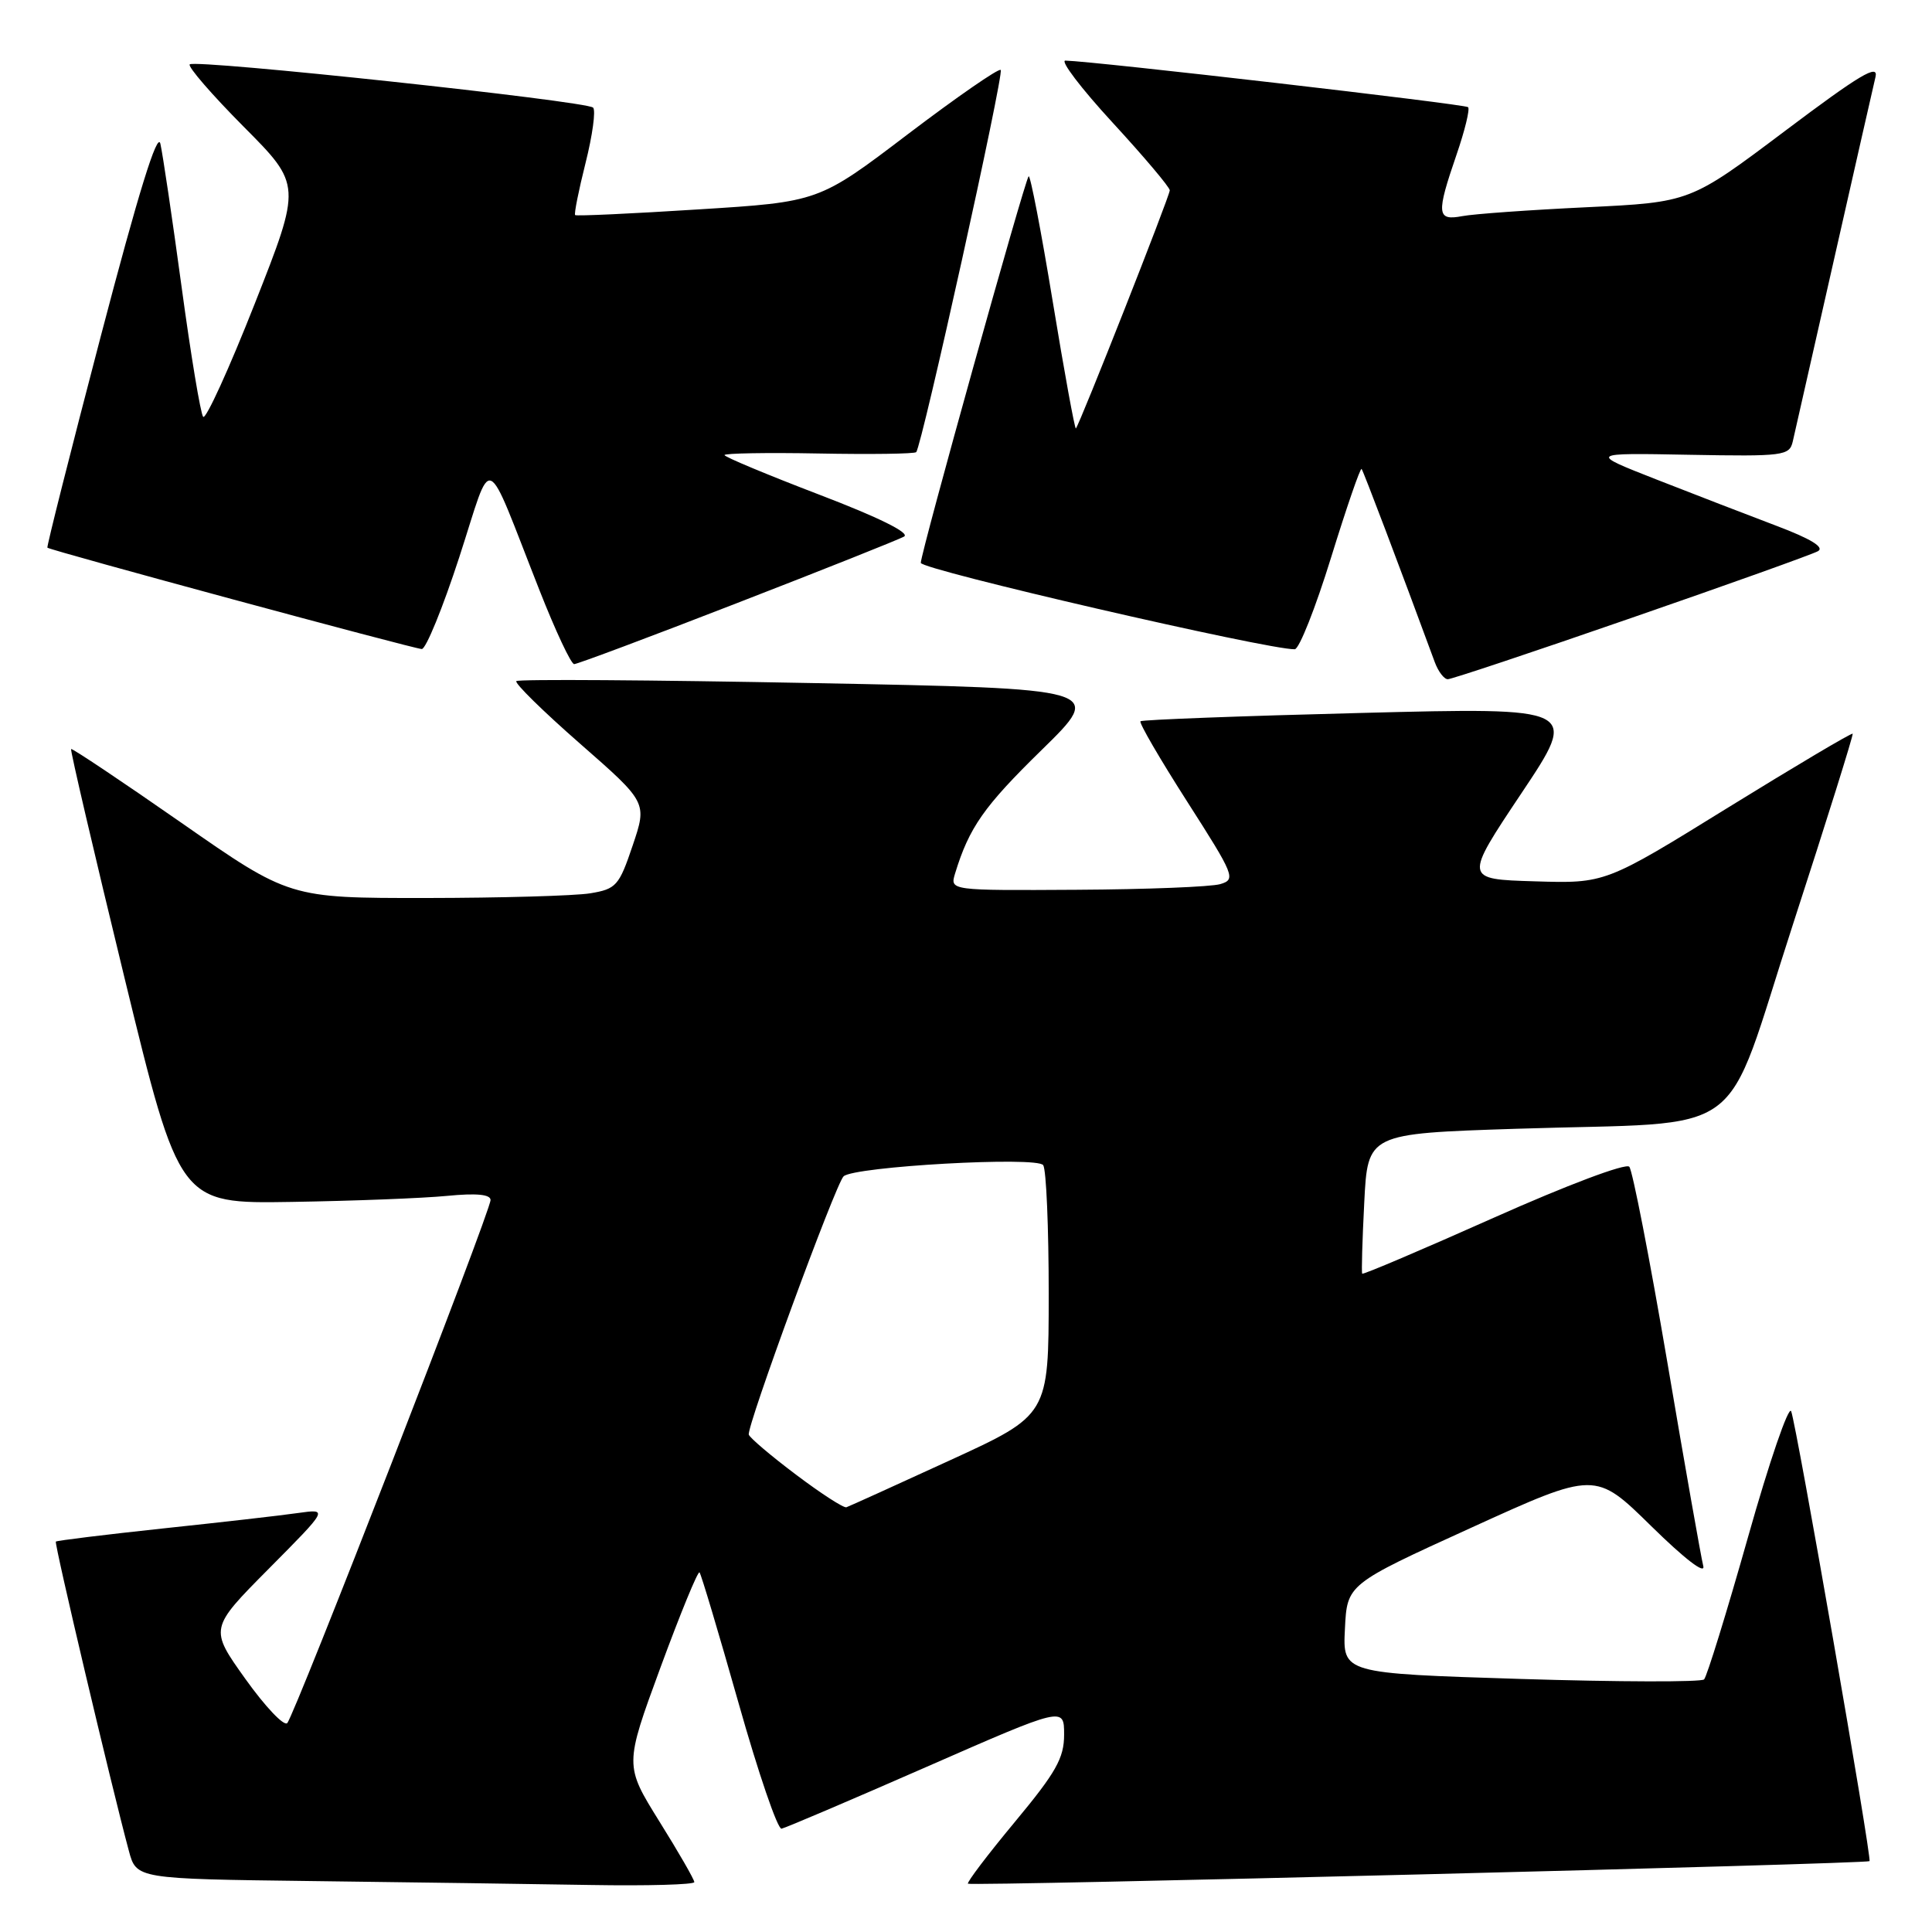 <?xml version="1.0" encoding="UTF-8" standalone="no"?>
<!DOCTYPE svg PUBLIC "-//W3C//DTD SVG 1.1//EN" "http://www.w3.org/Graphics/SVG/1.1/DTD/svg11.dtd" >
<svg xmlns="http://www.w3.org/2000/svg" xmlns:xlink="http://www.w3.org/1999/xlink" version="1.1" viewBox="0 0 256 256">
 <g >
 <path fill="currentColor"
d=" M 92.00 249.39 C 92.00 249.05 89.92 245.43 87.37 241.35 C 82.75 233.92 82.75 233.92 87.52 220.94 C 90.15 213.80 92.47 208.14 92.69 208.35 C 92.90 208.57 95.22 216.34 97.85 225.62 C 100.47 234.90 103.04 242.42 103.56 242.31 C 104.08 242.21 112.71 238.53 122.75 234.13 C 141.00 226.13 141.00 226.13 141.00 229.85 C 141.00 232.96 139.93 234.85 134.47 241.42 C 130.88 245.74 128.09 249.42 128.26 249.60 C 128.62 249.95 247.35 246.98 247.72 246.61 C 248.06 246.28 238.05 188.81 237.34 187.00 C 237.02 186.18 234.44 193.68 231.62 203.68 C 228.79 213.68 226.17 222.16 225.80 222.53 C 225.43 222.90 214.51 222.87 201.52 222.47 C 177.91 221.73 177.91 221.73 178.21 215.82 C 178.50 209.92 178.50 209.92 194.95 202.43 C 211.39 194.94 211.39 194.94 218.80 202.22 C 223.24 206.58 226.00 208.70 225.69 207.50 C 225.41 206.40 223.26 194.25 220.93 180.50 C 218.59 166.75 216.32 155.10 215.89 154.60 C 215.44 154.09 207.63 157.03 197.90 161.37 C 188.44 165.59 180.61 168.92 180.50 168.77 C 180.39 168.62 180.51 164.38 180.77 159.35 C 181.23 150.21 181.23 150.21 200.87 149.57 C 232.33 148.54 228.08 151.68 237.57 122.50 C 242.04 108.75 245.60 97.37 245.49 97.22 C 245.37 97.07 237.95 101.47 228.99 107.00 C 212.71 117.07 212.71 117.07 203.35 116.78 C 193.99 116.50 193.99 116.50 201.59 105.12 C 209.20 93.73 209.20 93.73 180.35 94.47 C 164.48 94.87 151.33 95.37 151.12 95.57 C 150.90 95.77 153.69 100.56 157.31 106.22 C 163.58 116.02 163.79 116.53 161.69 117.15 C 160.49 117.51 151.93 117.85 142.68 117.90 C 125.87 118.00 125.87 118.00 126.55 115.75 C 128.42 109.64 130.36 106.87 138.02 99.38 C 146.33 91.25 146.33 91.25 107.62 90.51 C 86.32 90.10 68.69 89.98 68.42 90.25 C 68.15 90.51 71.95 94.24 76.85 98.53 C 85.76 106.33 85.76 106.33 83.83 112.04 C 82.03 117.38 81.65 117.80 78.20 118.37 C 76.16 118.70 66.37 118.98 56.43 118.99 C 38.35 119.00 38.35 119.00 24.00 109.00 C 16.12 103.51 9.55 99.12 9.42 99.25 C 9.29 99.39 12.47 113.00 16.48 129.50 C 23.78 159.50 23.78 159.50 38.64 159.26 C 46.81 159.13 56.09 158.77 59.25 158.46 C 63.12 158.08 65.00 158.26 65.00 159.01 C 65.00 160.52 39.04 227.30 38.06 228.32 C 37.62 228.76 35.13 226.13 32.51 222.46 C 27.75 215.79 27.75 215.79 35.63 207.85 C 43.50 199.92 43.50 199.92 39.50 200.48 C 37.30 200.80 29.23 201.72 21.57 202.53 C 13.92 203.35 7.54 204.13 7.40 204.27 C 7.17 204.50 14.74 236.57 17.07 245.23 C 18.07 248.96 18.07 248.96 41.28 249.25 C 54.05 249.41 70.69 249.64 78.25 249.77 C 85.81 249.90 92.00 249.72 92.00 249.39 Z  M 216.11 81.90 C 228.98 77.45 240.12 73.46 240.88 73.04 C 241.80 72.53 239.96 71.40 235.38 69.67 C 231.60 68.24 224.45 65.48 219.50 63.54 C 210.50 60.01 210.50 60.01 223.79 60.26 C 236.37 60.49 237.11 60.39 237.55 58.50 C 237.80 57.40 240.25 46.60 242.99 34.50 C 245.73 22.40 248.21 11.47 248.51 10.21 C 248.95 8.39 246.45 9.88 236.51 17.36 C 223.96 26.80 223.96 26.80 210.23 27.46 C 202.68 27.82 195.26 28.35 193.75 28.64 C 190.38 29.28 190.29 28.37 193.00 20.49 C 194.10 17.29 194.79 14.46 194.53 14.20 C 194.13 13.80 144.93 8.11 141.17 8.03 C 140.44 8.01 143.25 11.71 147.42 16.24 C 151.59 20.77 155.00 24.81 155.00 25.22 C 155.00 25.97 143.05 56.26 142.56 56.77 C 142.42 56.91 141.04 49.37 139.50 40.00 C 137.96 30.63 136.52 23.14 136.30 23.36 C 135.78 23.88 122.03 73.17 122.01 74.58 C 122.00 75.48 168.05 86.11 171.56 86.03 C 172.15 86.01 174.31 80.55 176.37 73.89 C 178.43 67.23 180.25 61.94 180.42 62.14 C 180.66 62.43 185.44 75.04 190.12 87.75 C 190.58 88.99 191.35 90.00 191.84 90.00 C 192.33 90.00 203.25 86.36 216.11 81.90 Z  M 97.64 79.92 C 109.09 75.48 119.06 71.51 119.79 71.10 C 120.63 70.63 116.45 68.56 108.57 65.55 C 101.65 62.90 96.00 60.54 96.00 60.30 C 96.00 60.06 101.63 59.96 108.50 60.09 C 115.38 60.22 121.18 60.14 121.40 59.91 C 122.15 59.13 133.07 9.73 132.60 9.27 C 132.34 9.01 126.81 12.84 120.31 17.77 C 108.50 26.75 108.50 26.75 92.50 27.75 C 83.70 28.31 76.37 28.65 76.21 28.50 C 76.05 28.36 76.67 25.25 77.59 21.59 C 78.51 17.93 78.96 14.63 78.59 14.26 C 77.72 13.39 25.84 7.82 25.14 8.53 C 24.85 8.82 28.06 12.53 32.28 16.78 C 39.96 24.50 39.96 24.50 33.76 40.23 C 30.35 48.88 27.27 55.63 26.92 55.23 C 26.58 54.83 25.29 47.08 24.06 38.00 C 22.83 28.93 21.56 20.39 21.25 19.04 C 20.86 17.38 18.33 25.57 13.37 44.49 C 9.35 59.84 6.16 72.47 6.28 72.57 C 6.75 72.96 54.94 86.00 55.89 86.00 C 56.44 86.00 58.68 80.52 60.86 73.82 C 65.39 59.89 64.04 59.33 71.50 78.25 C 73.61 83.61 75.67 88.00 76.08 88.00 C 76.49 88.00 86.19 84.37 97.64 79.92 Z  M 105.50 195.42 C 102.20 192.94 99.37 190.54 99.22 190.10 C 98.88 189.15 110.74 156.83 111.78 155.87 C 113.19 154.56 137.45 153.20 138.23 154.39 C 138.64 155.00 138.96 162.70 138.96 171.50 C 138.95 187.50 138.95 187.50 125.87 193.50 C 118.68 196.80 112.51 199.60 112.15 199.72 C 111.79 199.84 108.80 197.91 105.50 195.42 Z "/>
</g>
</svg>